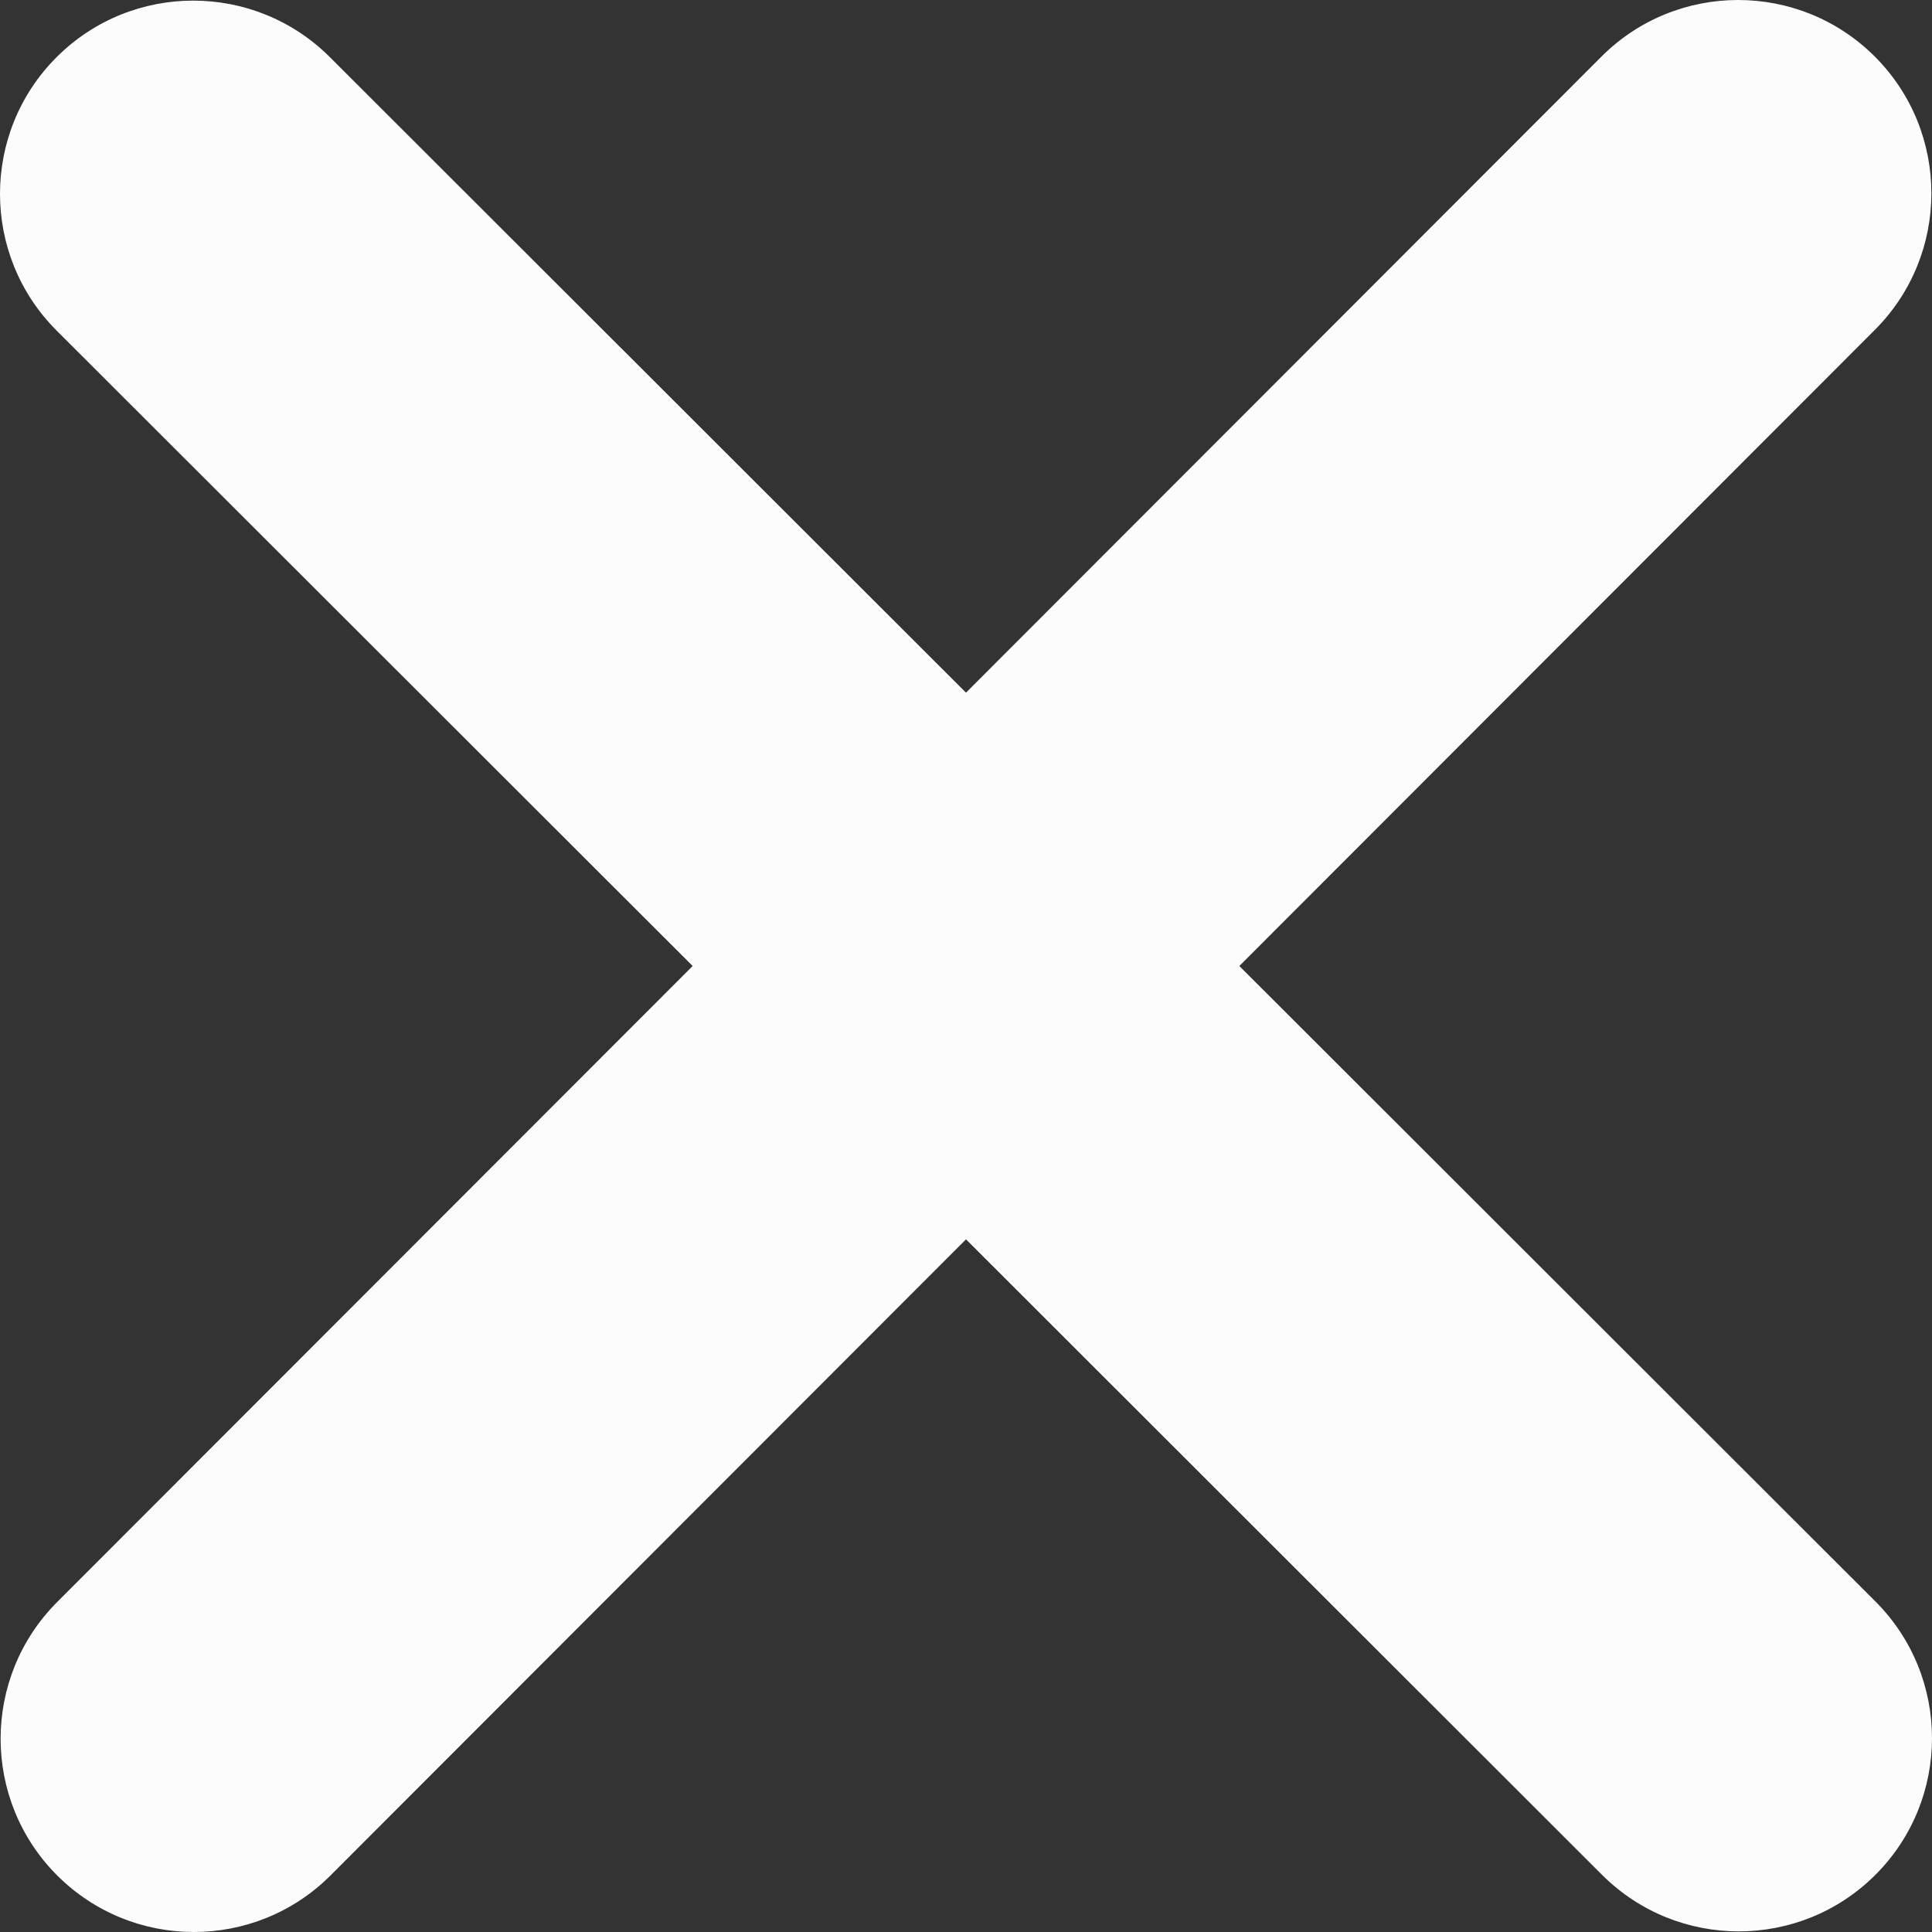 <svg width="25" height="25" viewBox="0 0 25 25" fill="none" xmlns="http://www.w3.org/2000/svg">
<rect x="0" y="0" width="25" height="25" fill="#333333" stroke="none"/>
<path d="M24.26 4.269C25.236 3.293 25.236 1.708 24.26 0.732C23.284 -0.244 21.699 -0.244 20.723 0.732L12.5 8.963L4.269 0.74C3.293 -0.236 1.708 -0.236 0.732 0.74C-0.244 1.716 -0.244 3.301 0.732 4.277L8.963 12.5L0.74 20.73C-0.236 21.707 -0.236 23.292 0.74 24.268C1.716 25.244 3.301 25.244 4.277 24.268L12.5 16.037L20.73 24.26C21.707 25.236 23.292 25.236 24.268 24.26C25.244 23.284 25.244 21.699 24.268 20.723L16.037 12.5L24.26 4.269Z" fill="#FCFCFC"/>
</svg>
